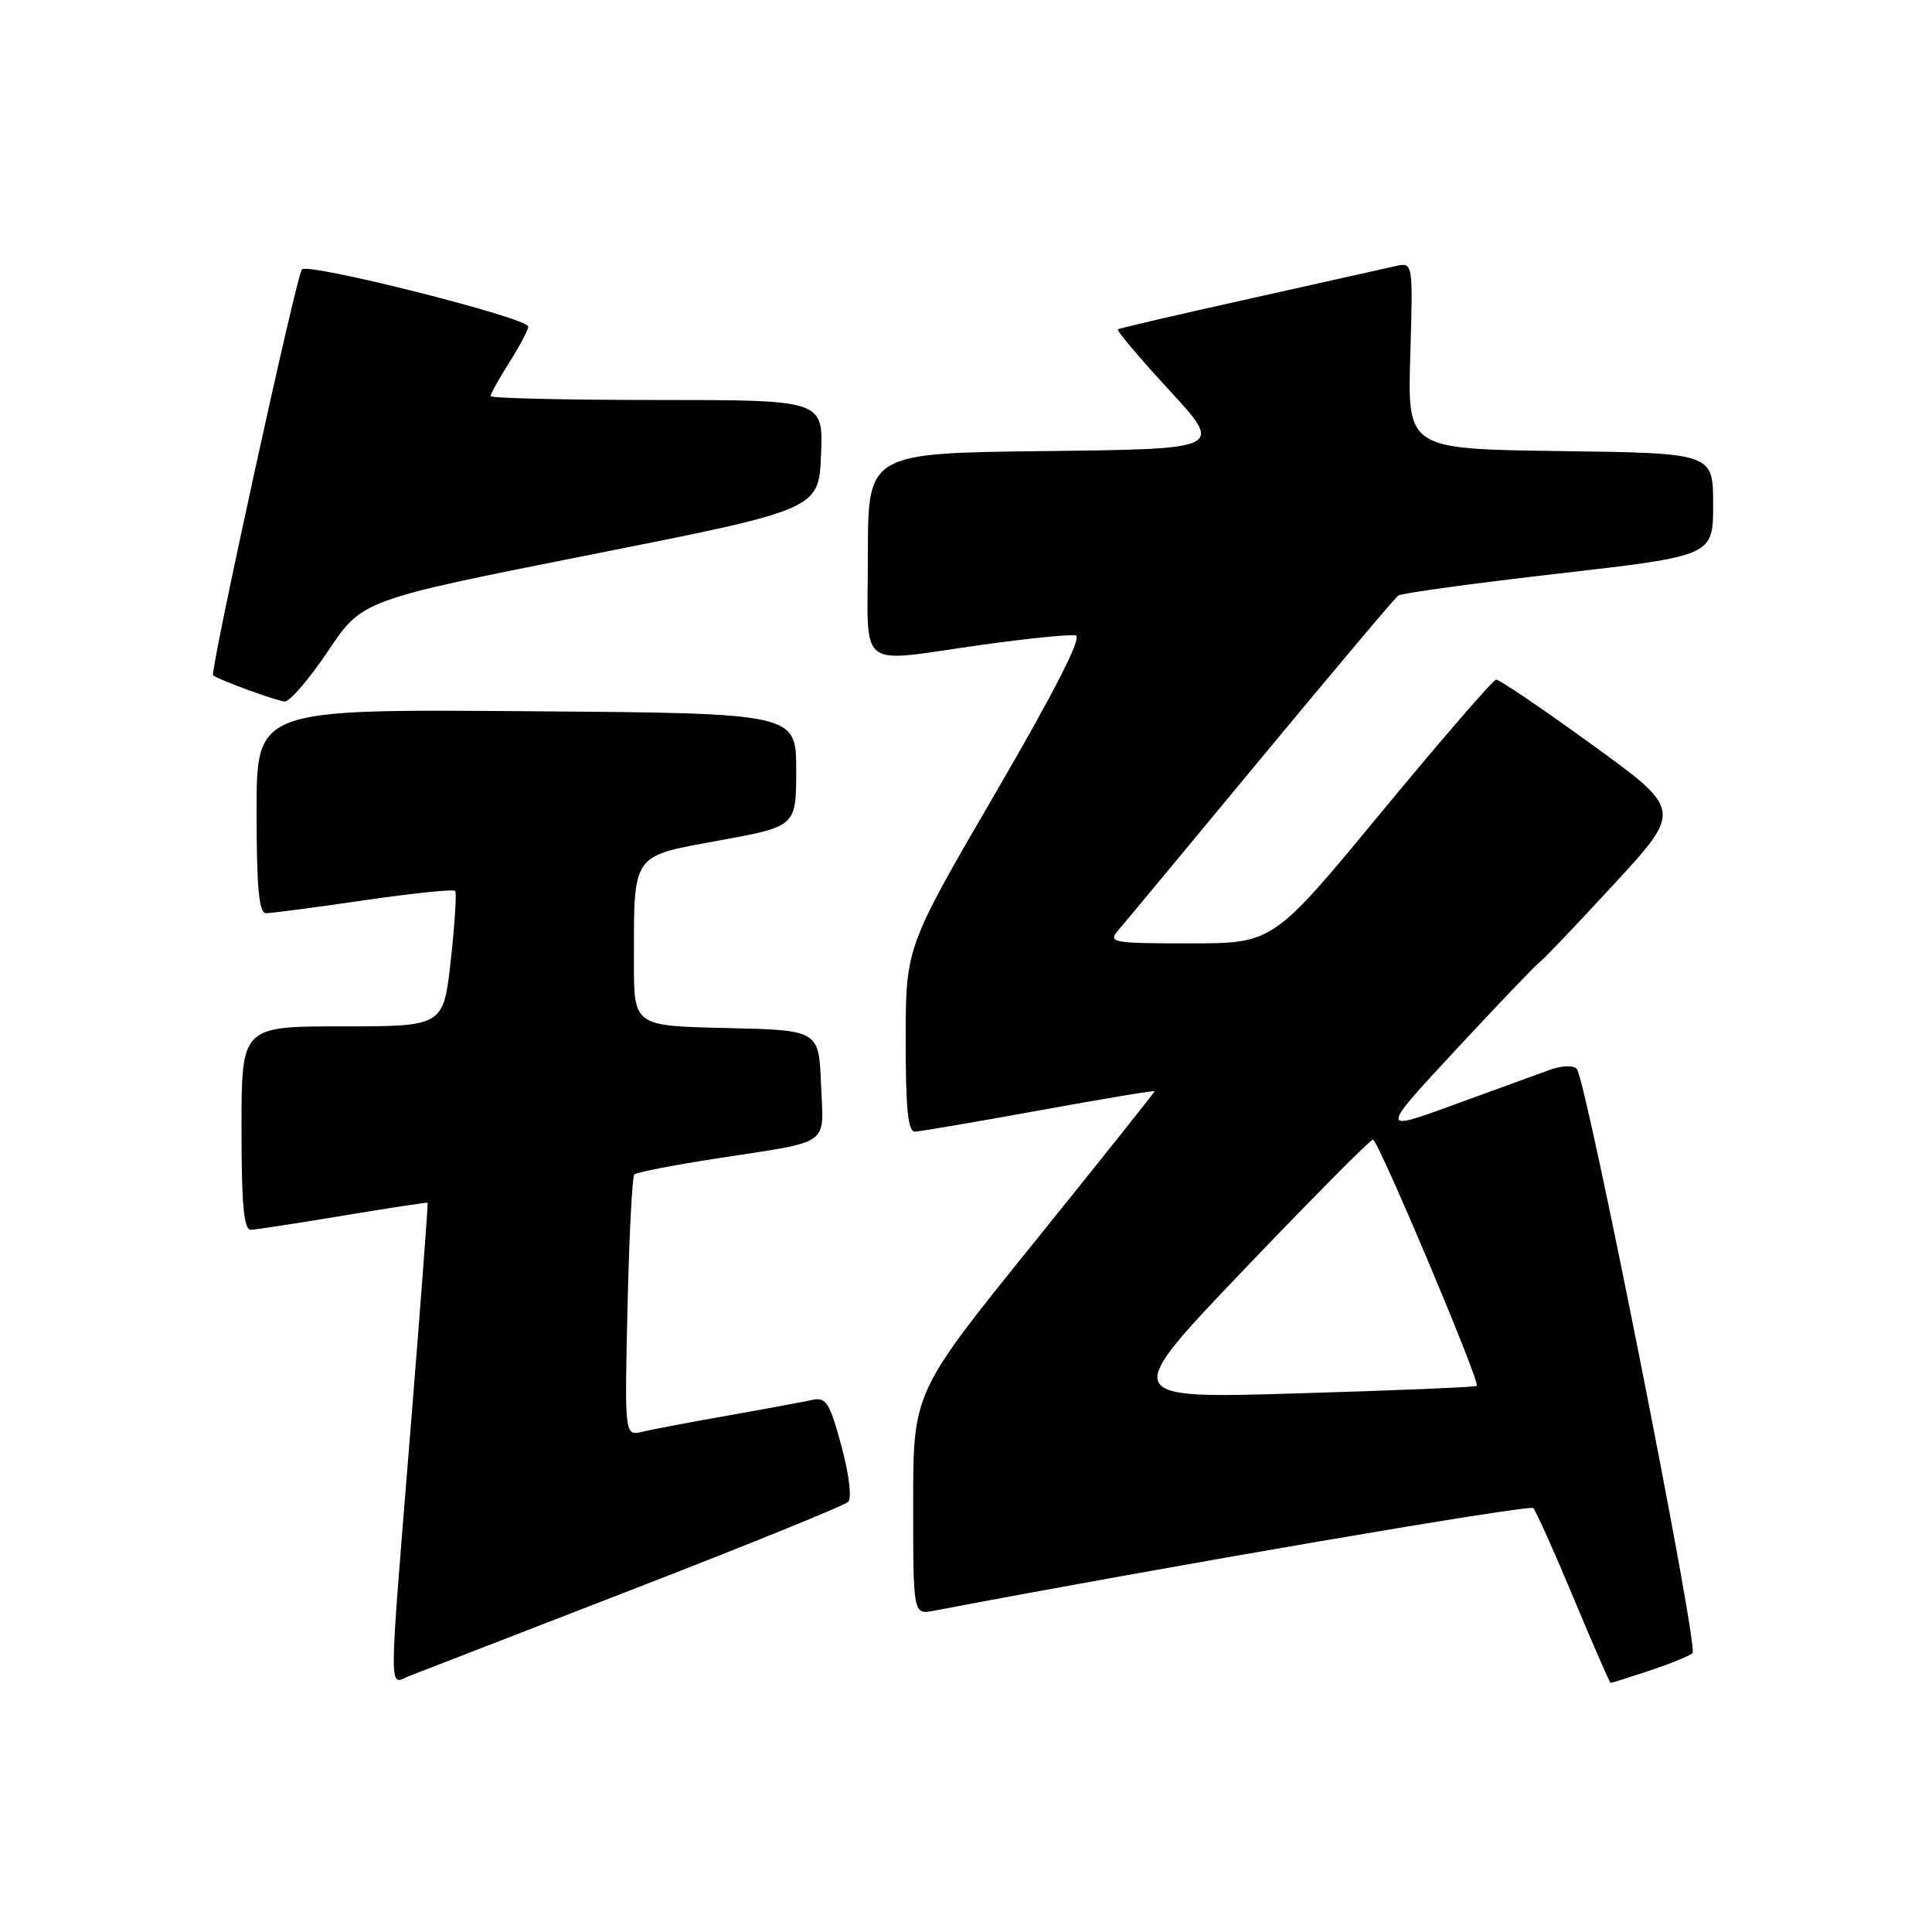 <?xml version="1.0" encoding="UTF-8" standalone="no"?>
<!DOCTYPE svg PUBLIC "-//W3C//DTD SVG 1.1//EN" "http://www.w3.org/Graphics/SVG/1.1/DTD/svg11.dtd" >
<svg xmlns="http://www.w3.org/2000/svg" xmlns:xlink="http://www.w3.org/1999/xlink" version="1.1" viewBox="0 0 256 256">
 <g >
 <path fill="currentColor"
d=" M 84.00 210.54 C 99.12 204.68 111.90 199.49 112.38 199.01 C 112.89 198.51 112.51 195.36 111.49 191.59 C 109.93 185.83 109.46 185.09 107.61 185.50 C 106.45 185.76 101.45 186.68 96.50 187.56 C 91.55 188.43 86.43 189.40 85.13 189.71 C 82.76 190.28 82.76 190.28 83.15 173.20 C 83.37 163.81 83.77 155.89 84.05 155.62 C 84.33 155.34 89.27 154.38 95.03 153.49 C 110.36 151.12 109.13 152.00 108.79 143.67 C 108.50 136.50 108.50 136.50 96.25 136.22 C 84.00 135.94 84.00 135.94 84.00 127.59 C 84.00 112.90 83.57 113.52 95.35 111.36 C 105.50 109.50 105.50 109.50 105.50 102.00 C 105.50 94.50 105.50 94.50 69.75 94.24 C 34.00 93.97 34.00 93.97 34.00 107.49 C 34.00 117.63 34.31 121.00 35.25 121.00 C 35.94 121.01 41.77 120.24 48.21 119.30 C 54.66 118.36 60.10 117.80 60.31 118.05 C 60.53 118.30 60.26 122.44 59.73 127.25 C 58.76 136.00 58.76 136.00 45.38 136.00 C 32.00 136.00 32.00 136.00 32.00 149.50 C 32.00 159.66 32.31 162.99 33.25 162.95 C 33.94 162.93 39.45 162.08 45.50 161.07 C 51.55 160.07 56.57 159.30 56.66 159.37 C 56.74 159.44 55.74 172.78 54.43 189.00 C 51.45 225.95 51.46 223.16 54.25 222.07 C 55.49 221.59 68.88 216.40 84.00 210.54 Z  M 218.57 221.37 C 221.28 220.47 223.85 219.42 224.27 219.05 C 225.11 218.30 210.20 143.06 208.93 141.63 C 208.49 141.13 206.93 141.19 205.33 141.77 C 203.77 142.33 198.06 144.41 192.64 146.39 C 182.79 149.99 182.79 149.99 193.03 138.97 C 198.66 132.91 203.60 127.75 204.00 127.50 C 204.41 127.25 208.83 122.61 213.83 117.19 C 222.91 107.34 222.91 107.34 210.95 98.67 C 204.37 93.90 198.65 90.02 198.24 90.05 C 197.84 90.09 191.02 97.96 183.10 107.55 C 168.70 125.00 168.70 125.00 157.70 125.00 C 147.31 125.00 146.77 124.90 148.19 123.25 C 149.02 122.29 157.52 112.05 167.08 100.50 C 176.65 88.95 184.83 79.24 185.27 78.92 C 185.71 78.60 195.28 77.29 206.53 76.00 C 227.00 73.65 227.00 73.65 227.00 66.85 C 227.00 60.04 227.00 60.04 206.75 59.77 C 186.50 59.50 186.50 59.50 186.87 47.11 C 187.24 34.72 187.24 34.72 184.87 35.27 C 183.57 35.57 174.85 37.52 165.50 39.60 C 156.15 41.67 148.33 43.49 148.13 43.64 C 147.92 43.79 150.99 47.42 154.94 51.71 C 162.12 59.50 162.12 59.50 138.56 59.77 C 115.00 60.04 115.00 60.04 115.00 73.52 C 115.00 89.21 113.22 87.80 130.07 85.45 C 136.19 84.59 141.81 84.03 142.54 84.20 C 143.42 84.40 139.81 91.50 131.95 105.00 C 120.02 125.50 120.02 125.50 120.01 137.75 C 120.00 146.91 120.31 149.99 121.25 149.95 C 121.94 149.92 129.36 148.65 137.75 147.13 C 146.14 145.60 153.00 144.46 153.00 144.59 C 153.00 144.72 145.80 153.75 137.00 164.66 C 121.00 184.48 121.00 184.48 121.00 199.22 C 121.00 213.95 121.00 213.95 123.75 213.43 C 155.19 207.45 202.66 199.33 203.16 199.83 C 203.52 200.20 205.93 205.56 208.51 211.75 C 211.09 217.94 213.30 223.00 213.42 223.00 C 213.54 223.00 215.86 222.27 218.57 221.37 Z  M 43.48 86.25 C 48.00 79.50 48.00 79.50 78.25 73.50 C 108.50 67.50 108.50 67.50 108.79 60.25 C 109.09 53.00 109.09 53.00 87.04 53.00 C 74.92 53.00 65.00 52.77 65.00 52.48 C 65.00 52.19 66.12 50.18 67.50 48.00 C 68.88 45.82 70.00 43.69 70.00 43.27 C 69.99 42.13 40.81 34.77 40.00 35.70 C 39.28 36.53 27.77 89.16 28.23 89.49 C 29.18 90.16 36.72 92.91 37.73 92.95 C 38.40 92.98 40.99 89.96 43.48 86.25 Z  M 164.90 168.16 C 173.92 158.72 181.58 151.00 181.92 151.00 C 182.60 151.00 196.17 183.16 195.69 183.64 C 195.53 183.80 184.85 184.25 171.95 184.63 C 148.50 185.33 148.50 185.33 164.90 168.16 Z "/>
</g>
</svg>